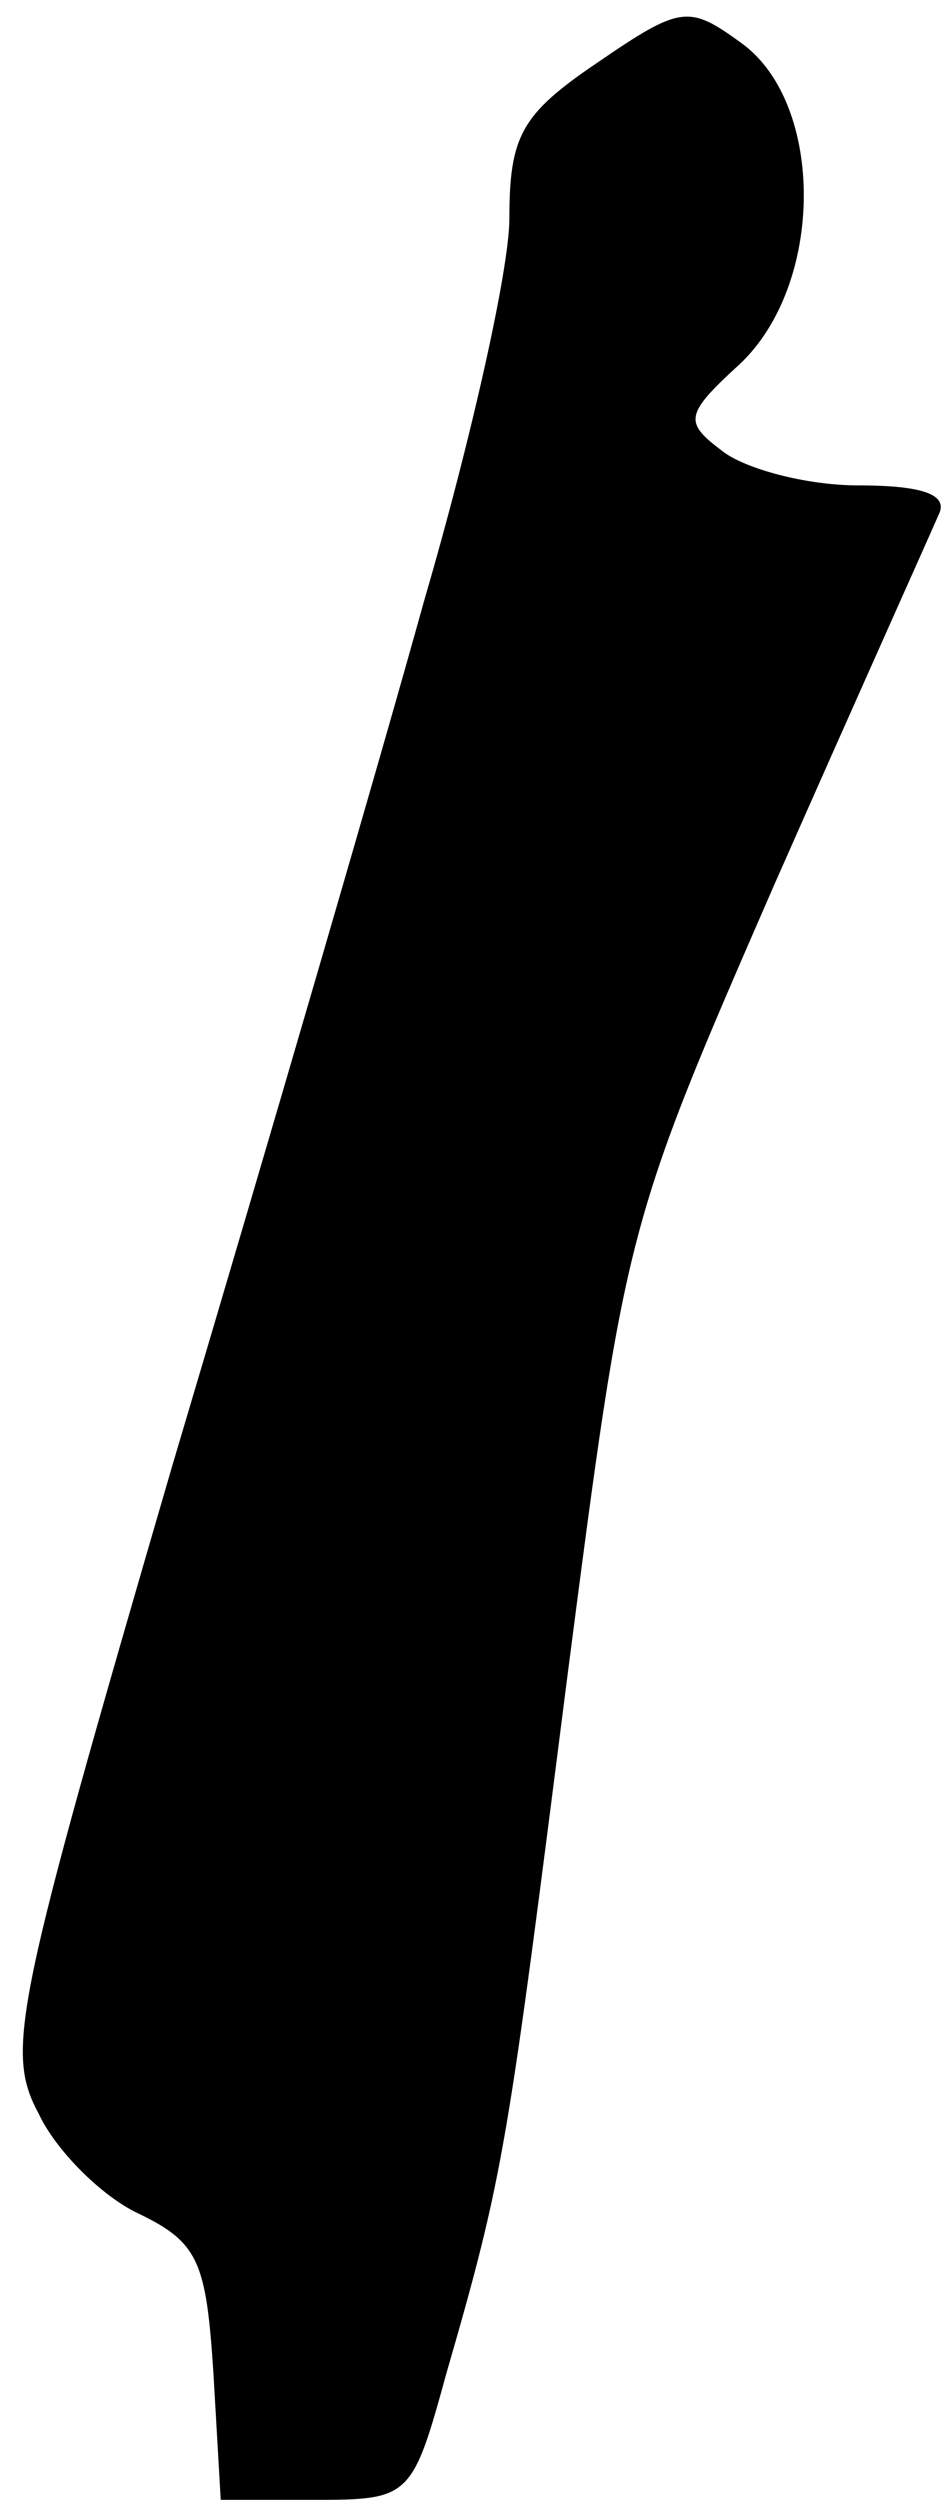 <?xml version="1.0" standalone="no"?>
<!DOCTYPE svg PUBLIC "-//W3C//DTD SVG 20010904//EN"
 "http://www.w3.org/TR/2001/REC-SVG-20010904/DTD/svg10.dtd">
<svg version="1.0" xmlns="http://www.w3.org/2000/svg"
 width="39pt" height="103pt" viewBox="0 0 39 103"
 preserveAspectRatio="xMidYMid meet">
<g transform="translate(0,103) scale(0.1,-0.1)"
fill="#000000" stroke="none">
<path fill="#000000" stroke="none" d="M246 1004 c-31 -21 -36 -30 -36 -64 0
-21 -16 -92 -35 -157 -18 -65 -65 -226 -104 -357 -65 -223 -69 -241 -55 -267
7 -15 26 -34 41 -41 25 -12 28 -20 31 -66 l3 -52 39 0 c39 0 40 1 54 52 24 83
25 92 50 288 24 185 24 185 85 325 34 77 65 146 68 153 4 8 -6 12 -33 12 -22
0 -47 7 -56 14 -16 12 -16 15 7 36 35 33 35 107 1 132 -22 16 -25 16 -60 -8z"/>
</g>
</svg>
